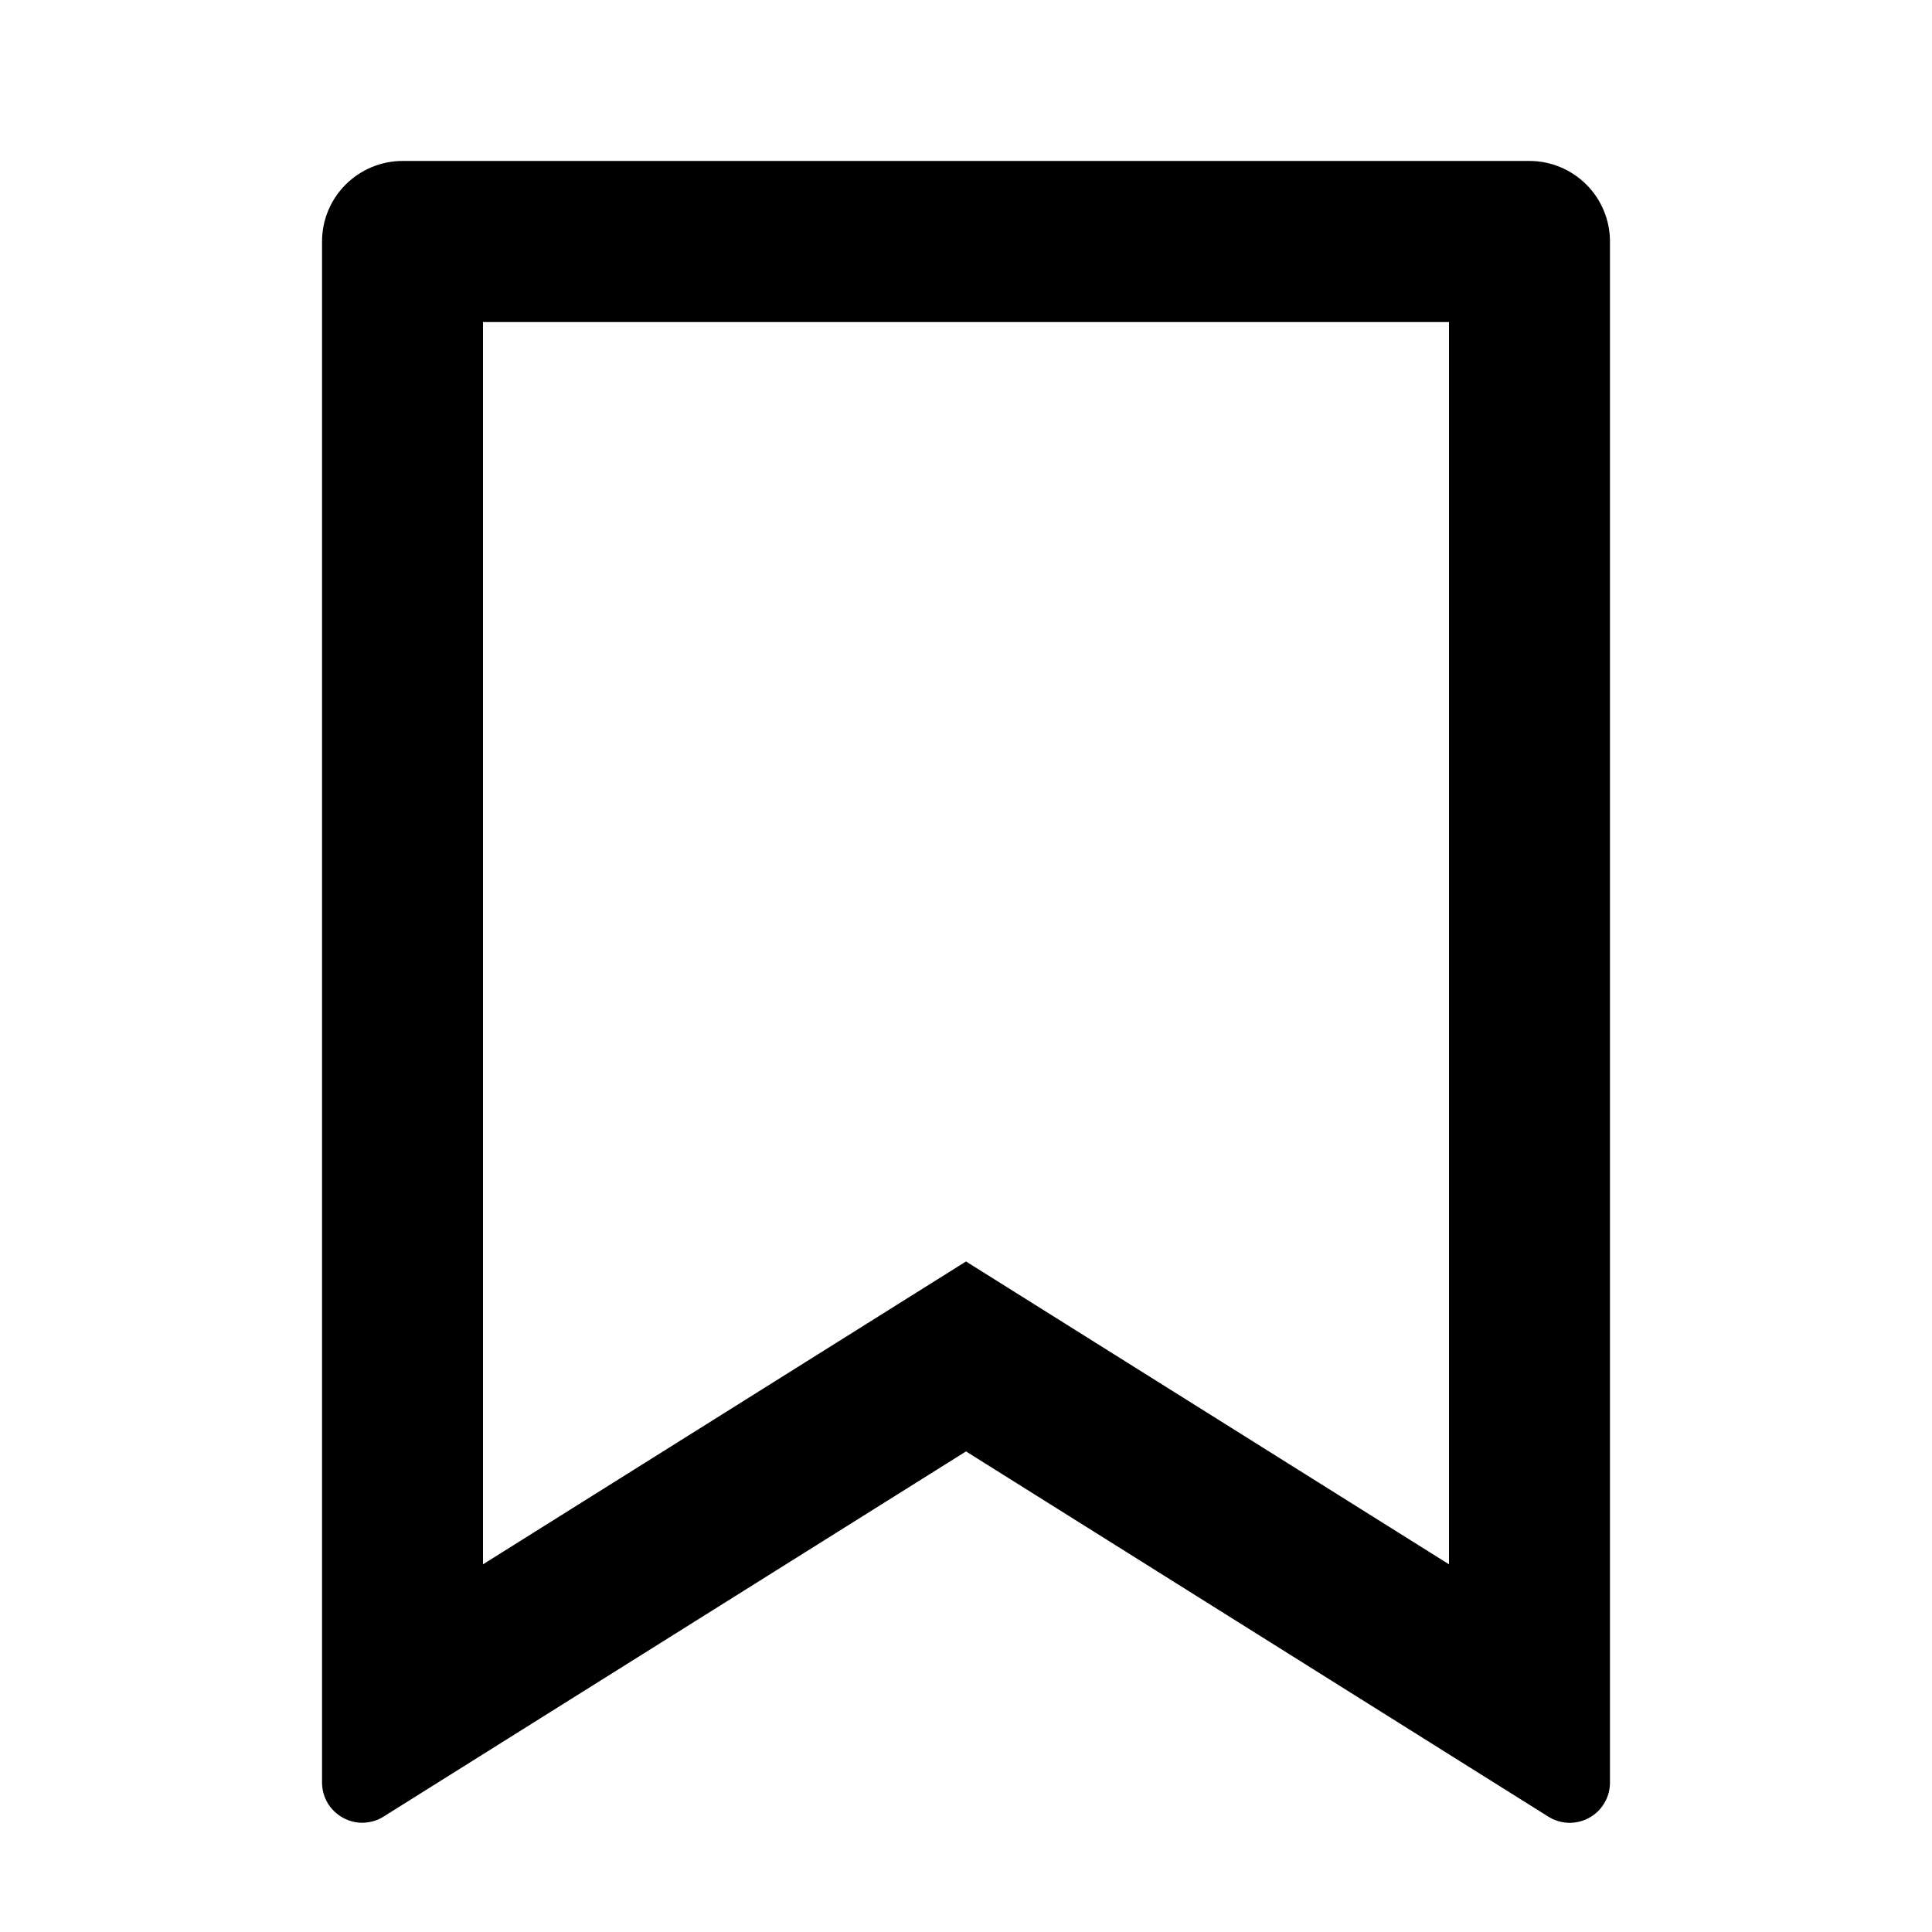 <svg width="16" height="16" viewBox="0 0 16 16" fill="none" xmlns="http://www.w3.org/2000/svg">
<path d="M3.333 1.333H12.667C12.844 1.333 13.013 1.404 13.138 1.529C13.263 1.654 13.333 1.823 13.333 2V14.762C13.333 14.822 13.318 14.88 13.287 14.931C13.257 14.983 13.214 15.025 13.161 15.054C13.109 15.083 13.05 15.097 12.991 15.096C12.931 15.094 12.873 15.076 12.823 15.045L8 12.02L3.177 15.044C3.127 15.076 3.069 15.093 3.009 15.095C2.95 15.097 2.891 15.082 2.839 15.053C2.787 15.025 2.743 14.982 2.713 14.931C2.683 14.88 2.667 14.822 2.667 14.762V2C2.667 1.823 2.737 1.654 2.862 1.529C2.987 1.404 3.157 1.333 3.333 1.333ZM12 2.667H4V12.955L8 10.447L12 12.955V2.667Z" fill="black"/>
</svg>
